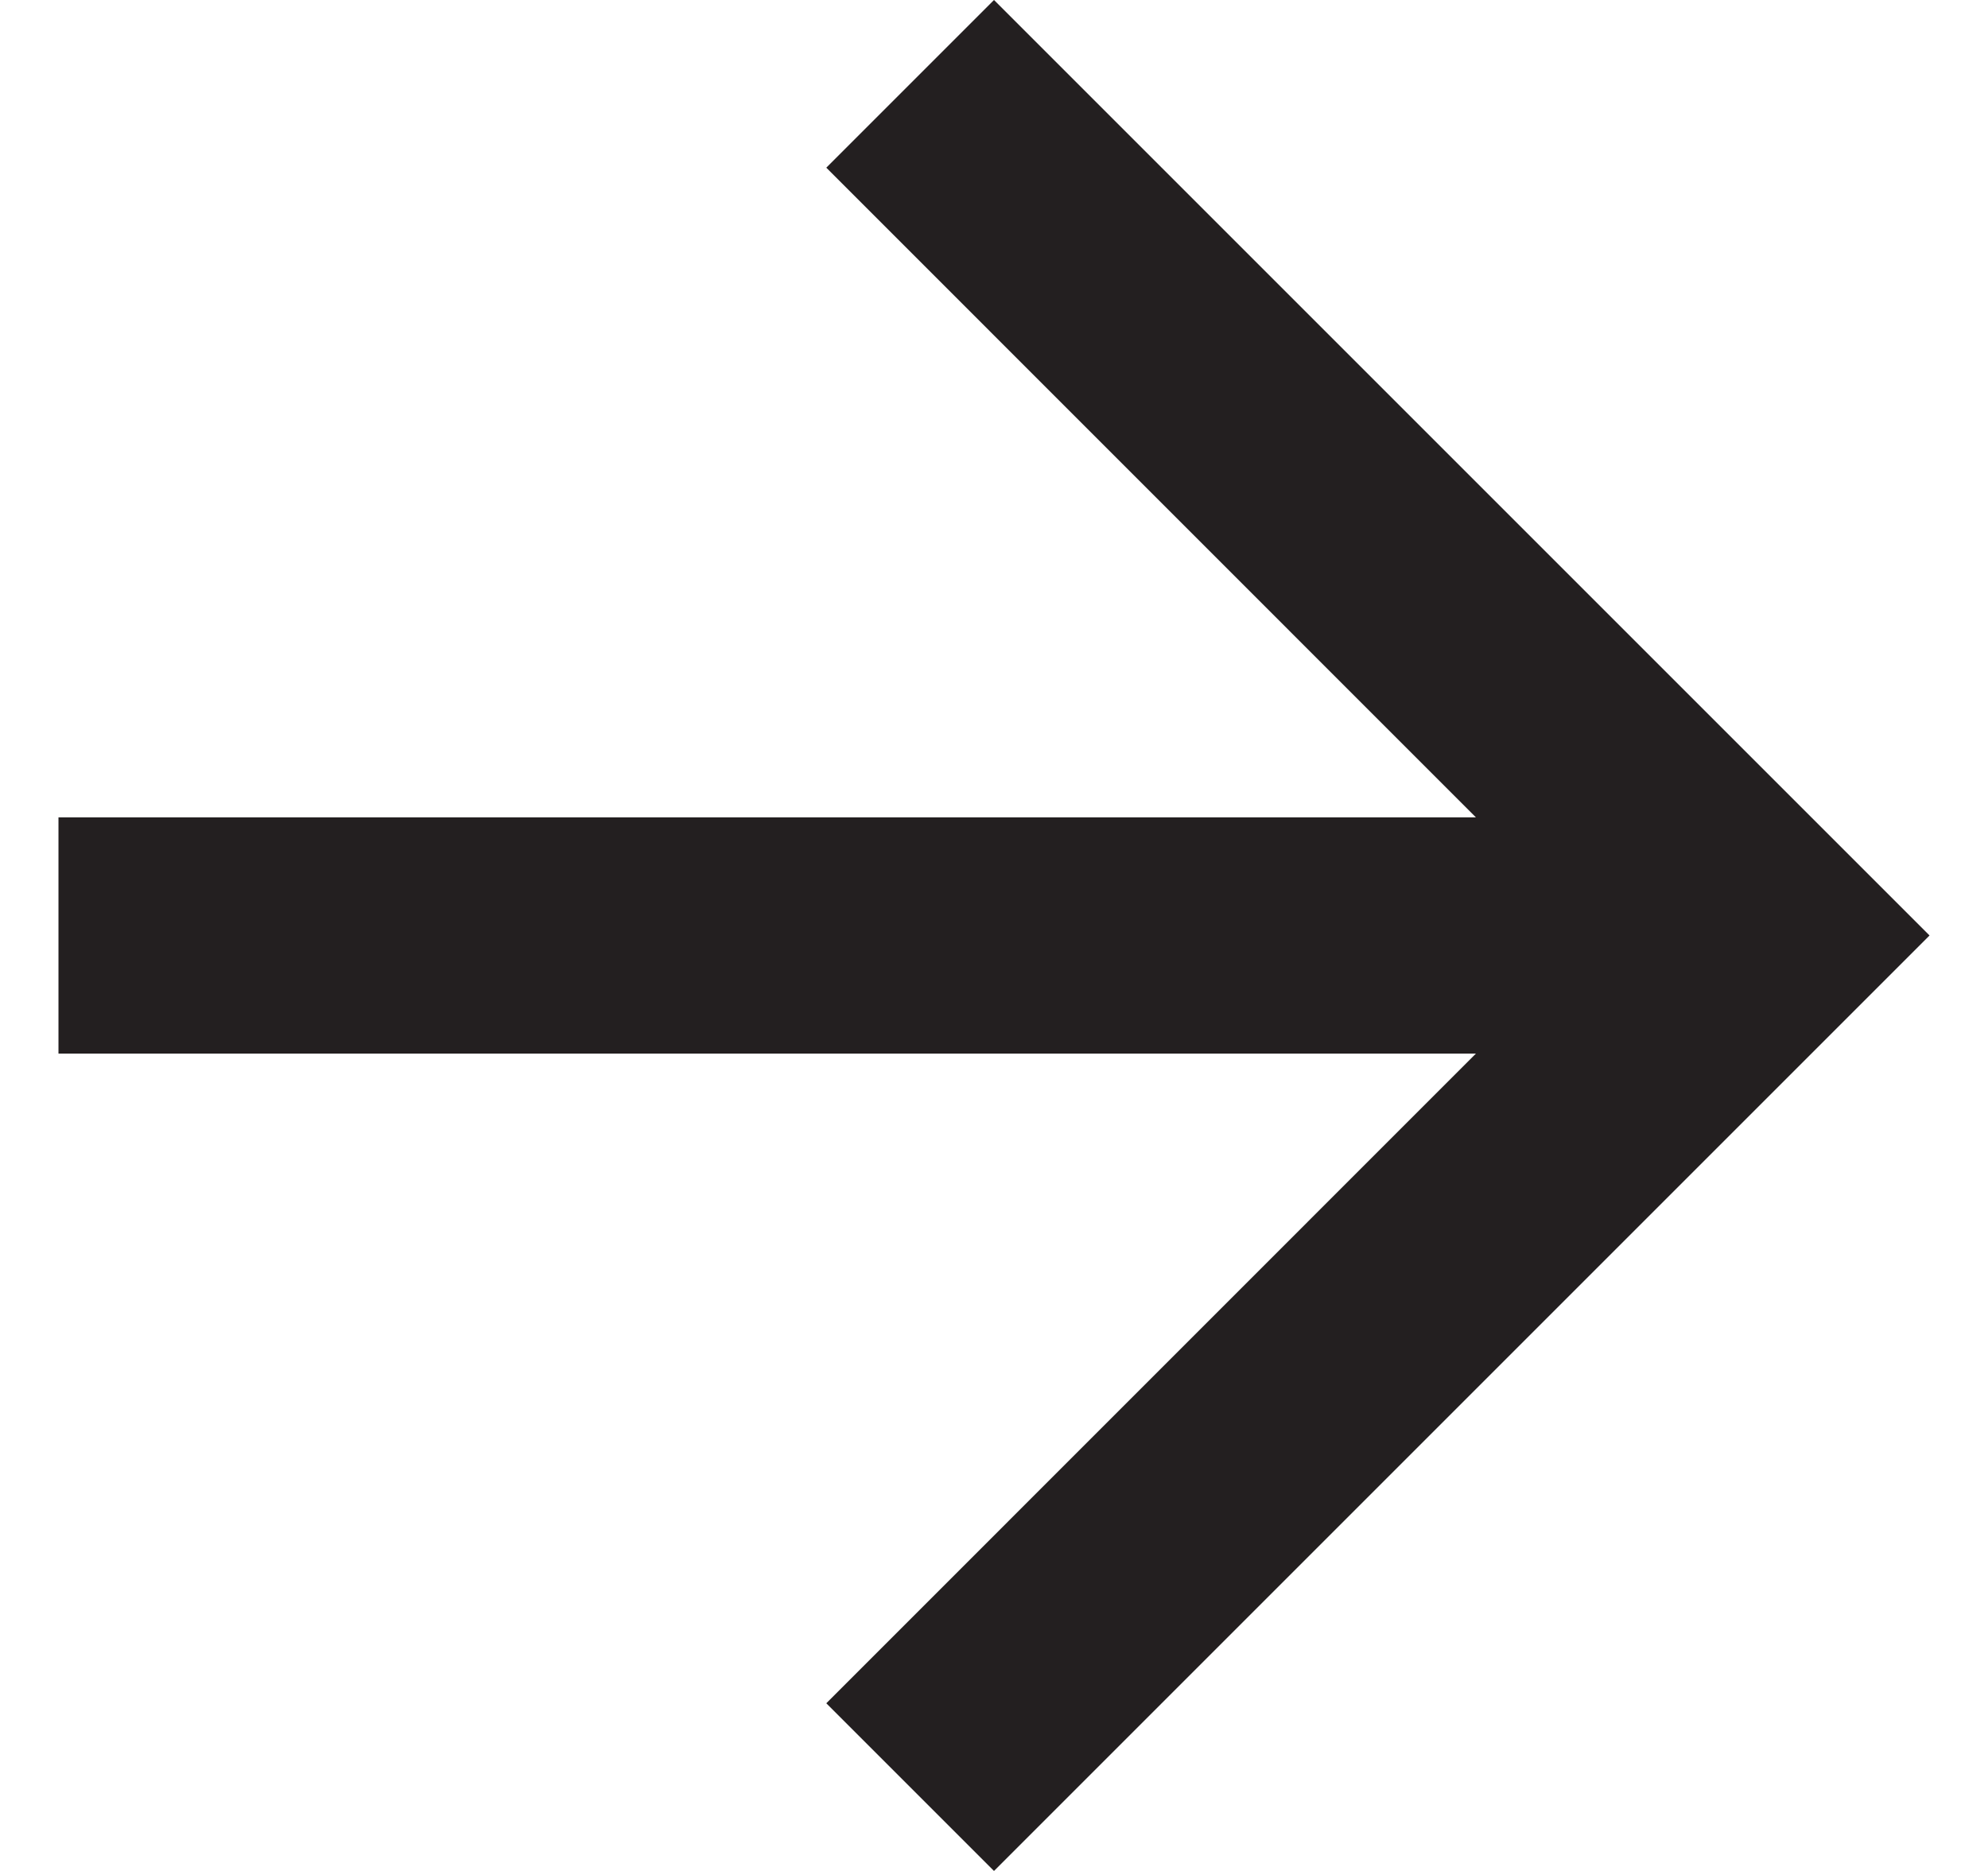 <svg width="17" height="16" viewBox="0 0 17 16" fill="none" xmlns="http://www.w3.org/2000/svg">
<path d="M0.5 6.99L0.5 9.01L12.621 9.01L7.066 14.566L8.5 16L16.5 8L8.5 1.30337e-06L7.066 1.434L12.621 6.99L0.5 6.99Z" fill="#231F20"/>
</svg>
